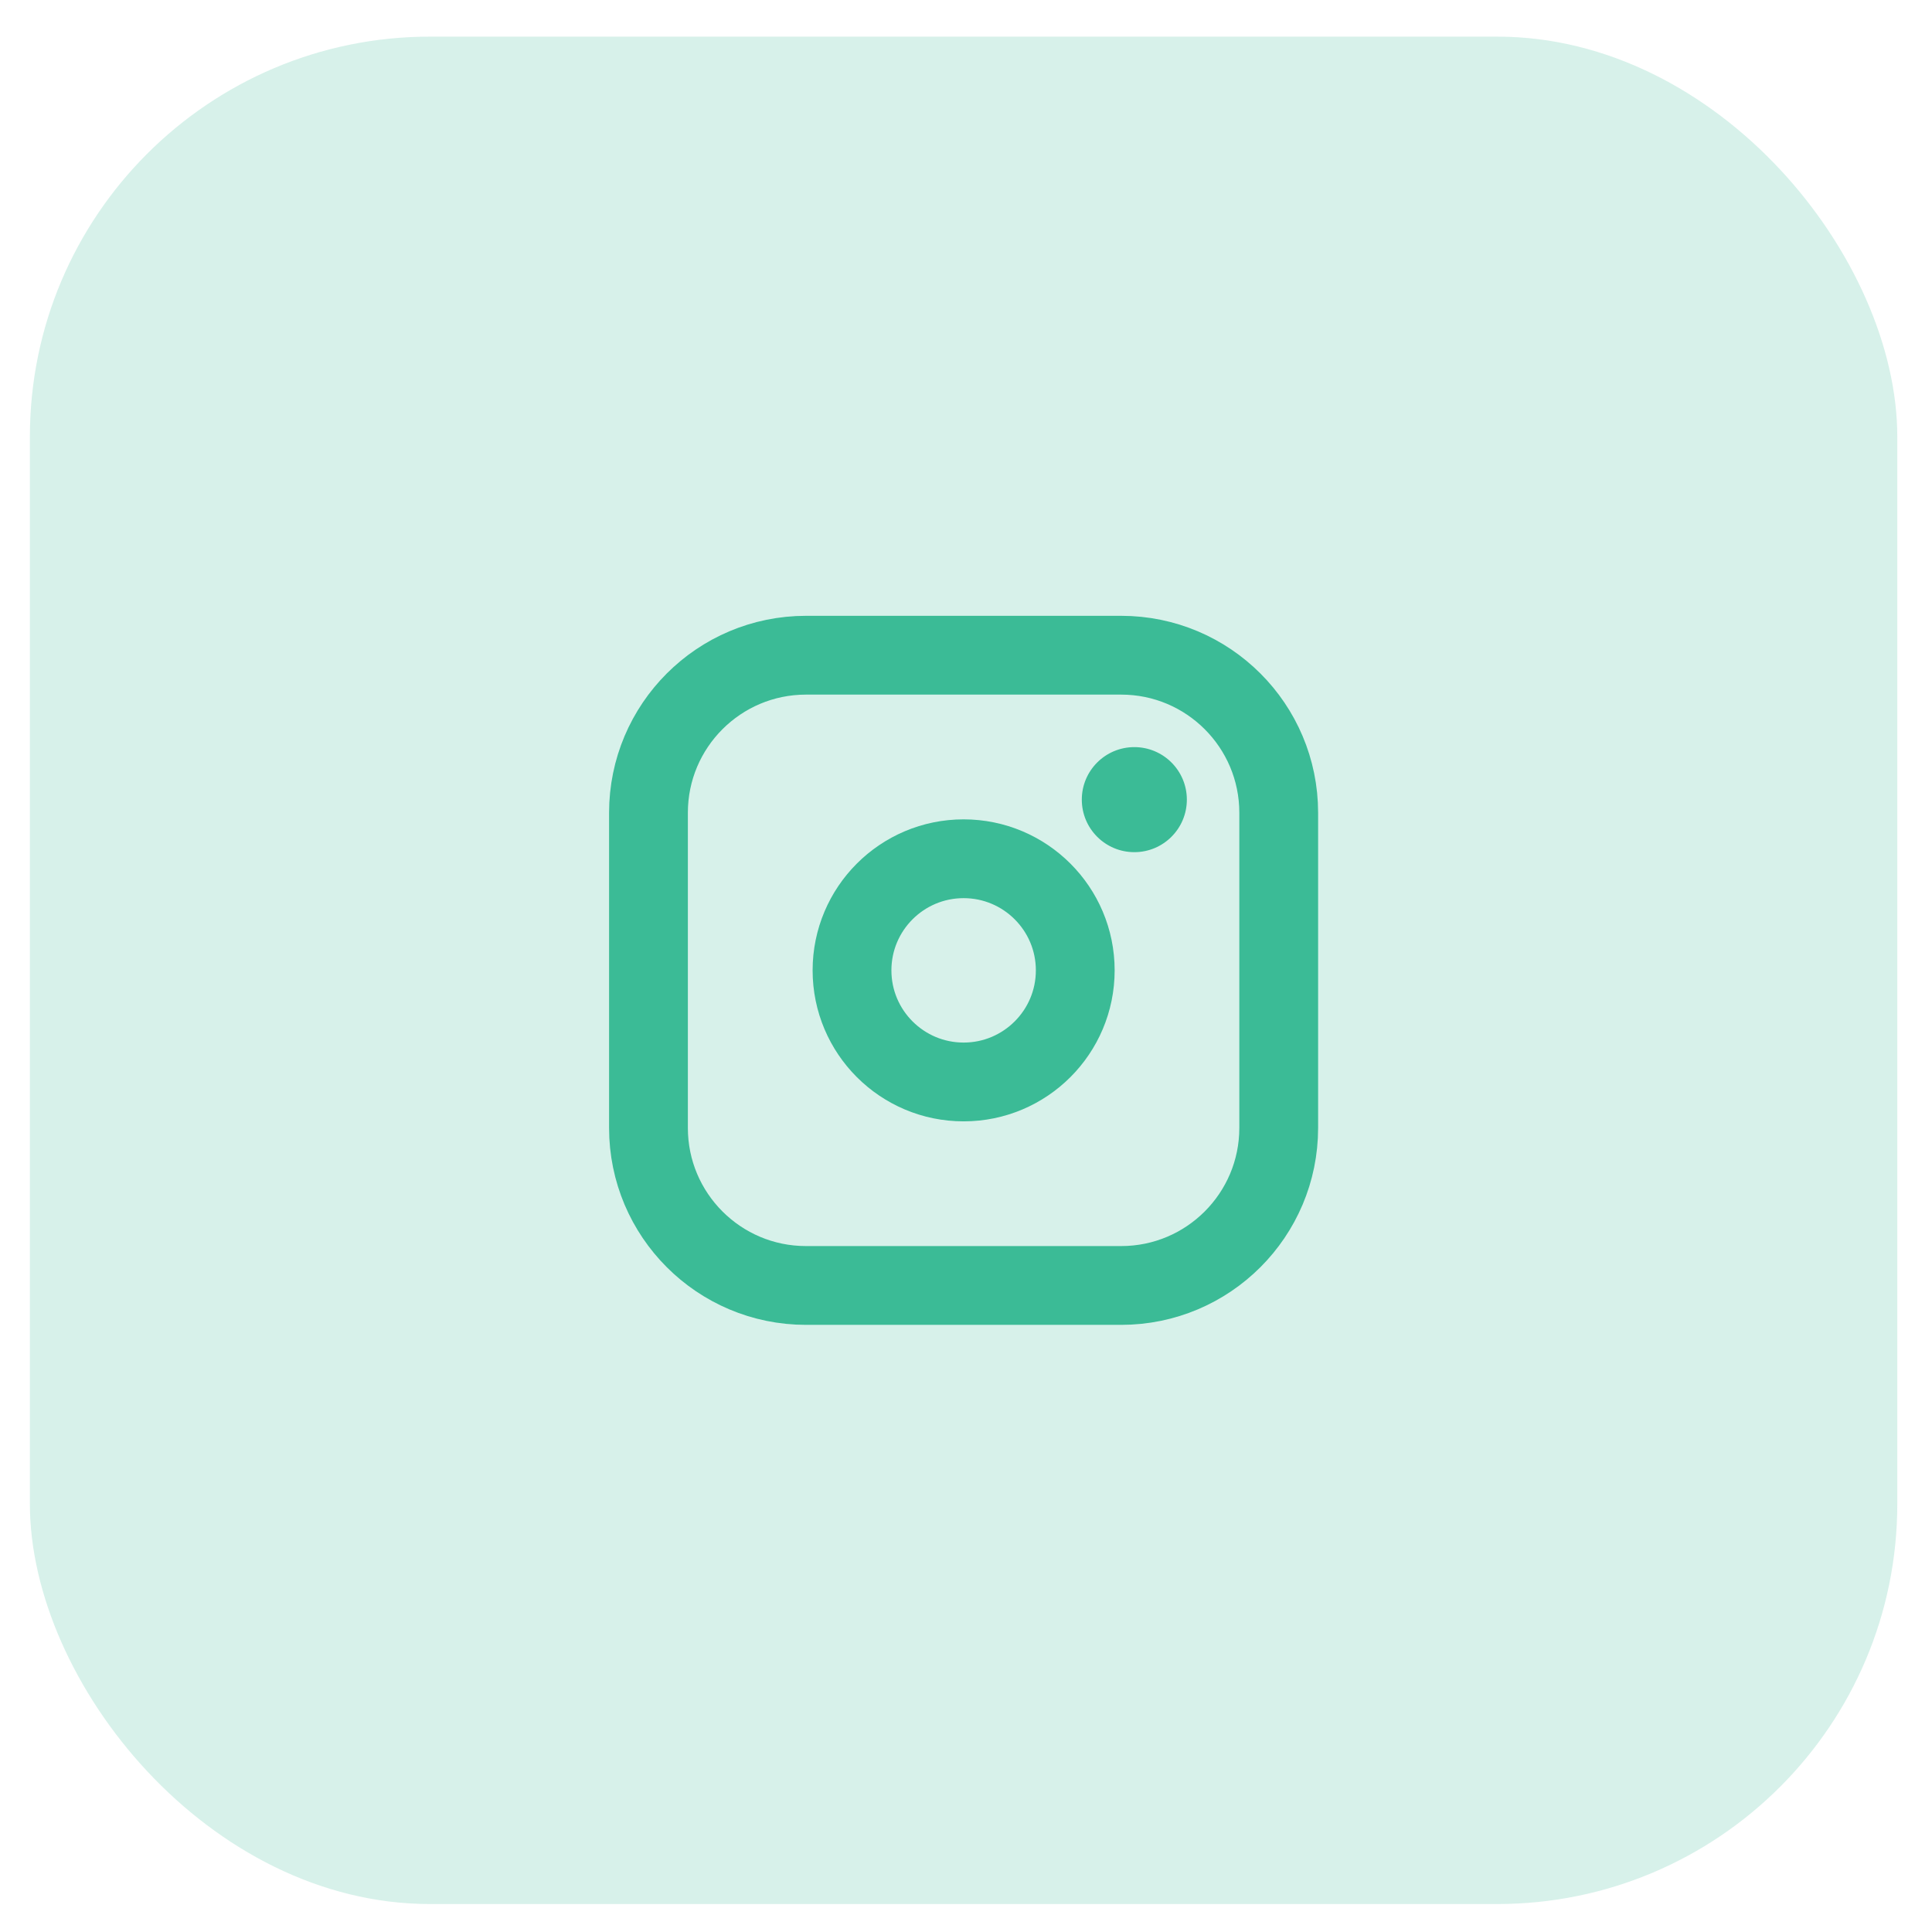 <svg width="51" height="51" viewBox="0 0 51 51" fill="none" xmlns="http://www.w3.org/2000/svg">
<rect opacity="0.2" x="0.789" y="0.967" width="49.295" height="49.295" rx="10.563" fill="#3BBB96"/>
<path d="M29.596 17.296H21.277C18.98 17.296 17.118 19.158 17.118 21.455V29.774C17.118 32.071 18.98 33.933 21.277 33.933H29.596C31.893 33.933 33.755 32.071 33.755 29.774V21.455C33.755 19.158 31.893 17.296 29.596 17.296Z" stroke="#3BBB96" stroke-width="2.08" stroke-linecap="round" stroke-linejoin="round"/>
<path d="M25.437 28.561C27.064 28.561 28.384 27.242 28.384 25.615C28.384 23.988 27.064 22.669 25.437 22.669C23.81 22.669 22.491 23.988 22.491 25.615C22.491 27.242 23.81 28.561 25.437 28.561Z" stroke="#3BBB96" stroke-width="2.08" stroke-linecap="round" stroke-linejoin="round"/>
<path d="M29.944 22.495C30.709 22.495 31.33 21.874 31.33 21.108C31.33 20.343 30.709 19.722 29.944 19.722C29.177 19.722 28.557 20.343 28.557 21.108C28.557 21.874 29.177 22.495 29.944 22.495Z" fill="#3BBB96"/>
</svg>
